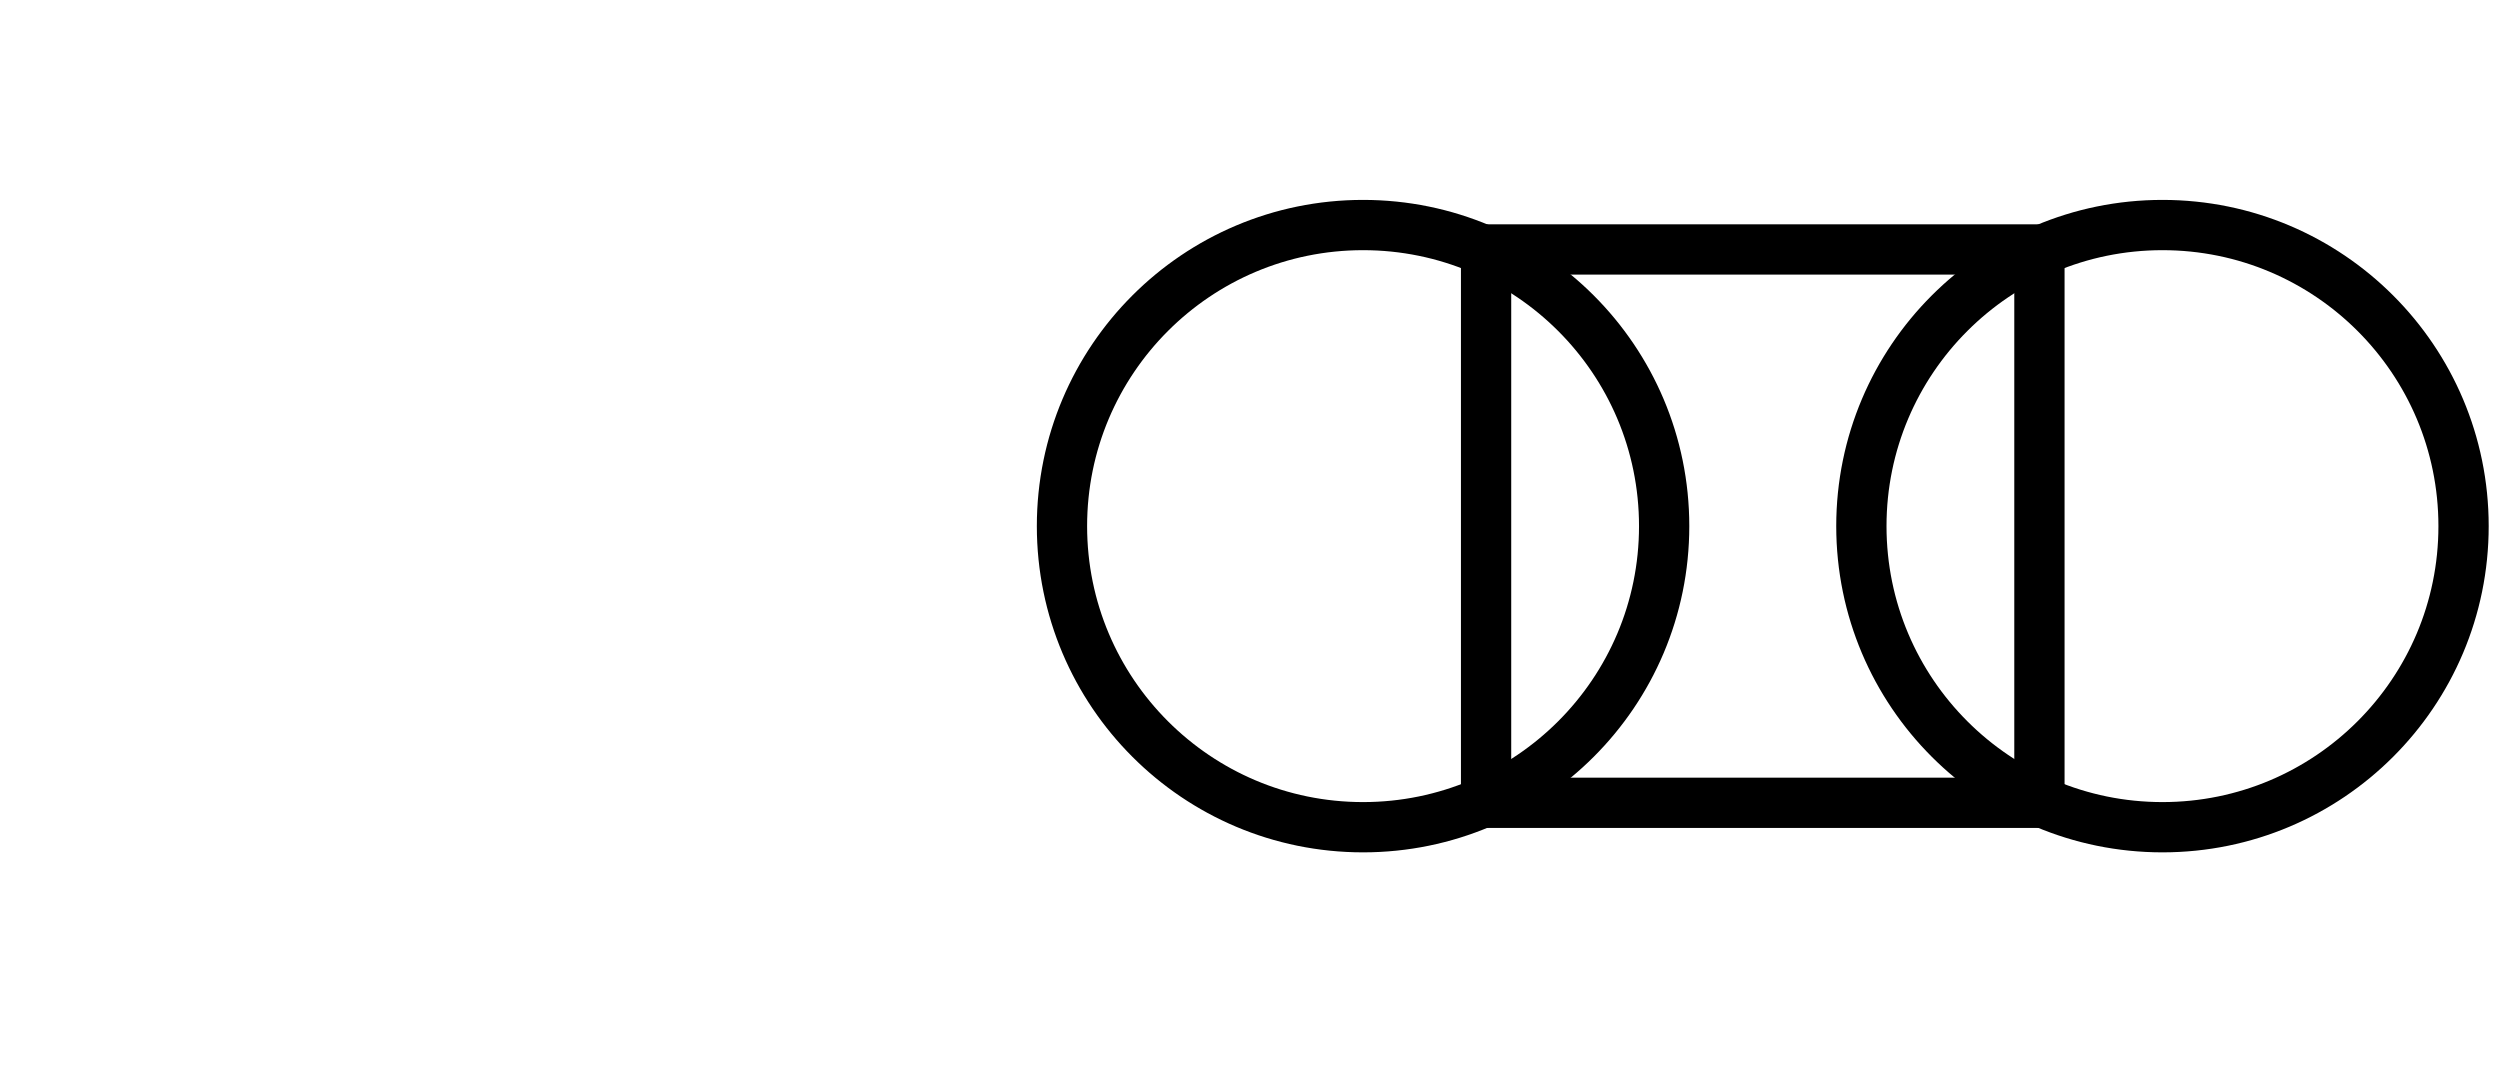 <svg xmlns="http://www.w3.org/2000/svg" viewBox="0 0 102.893 44.888"><title>service-icon-menu2</title><circle cx="56.1" cy="21.654" r="12.392" style="fill:none;stroke:#000;stroke-miterlimit:10;stroke-width:2.069px"/><circle cx="89.001" cy="21.654" r="12.392" style="fill:none;stroke:#000;stroke-miterlimit:10;stroke-width:2.069px"/><rect x="61.163" y="10.267" width="22.774" height="22.774" style="fill:none;stroke:#000;stroke-miterlimit:10;stroke-width:2.069px"/></svg>